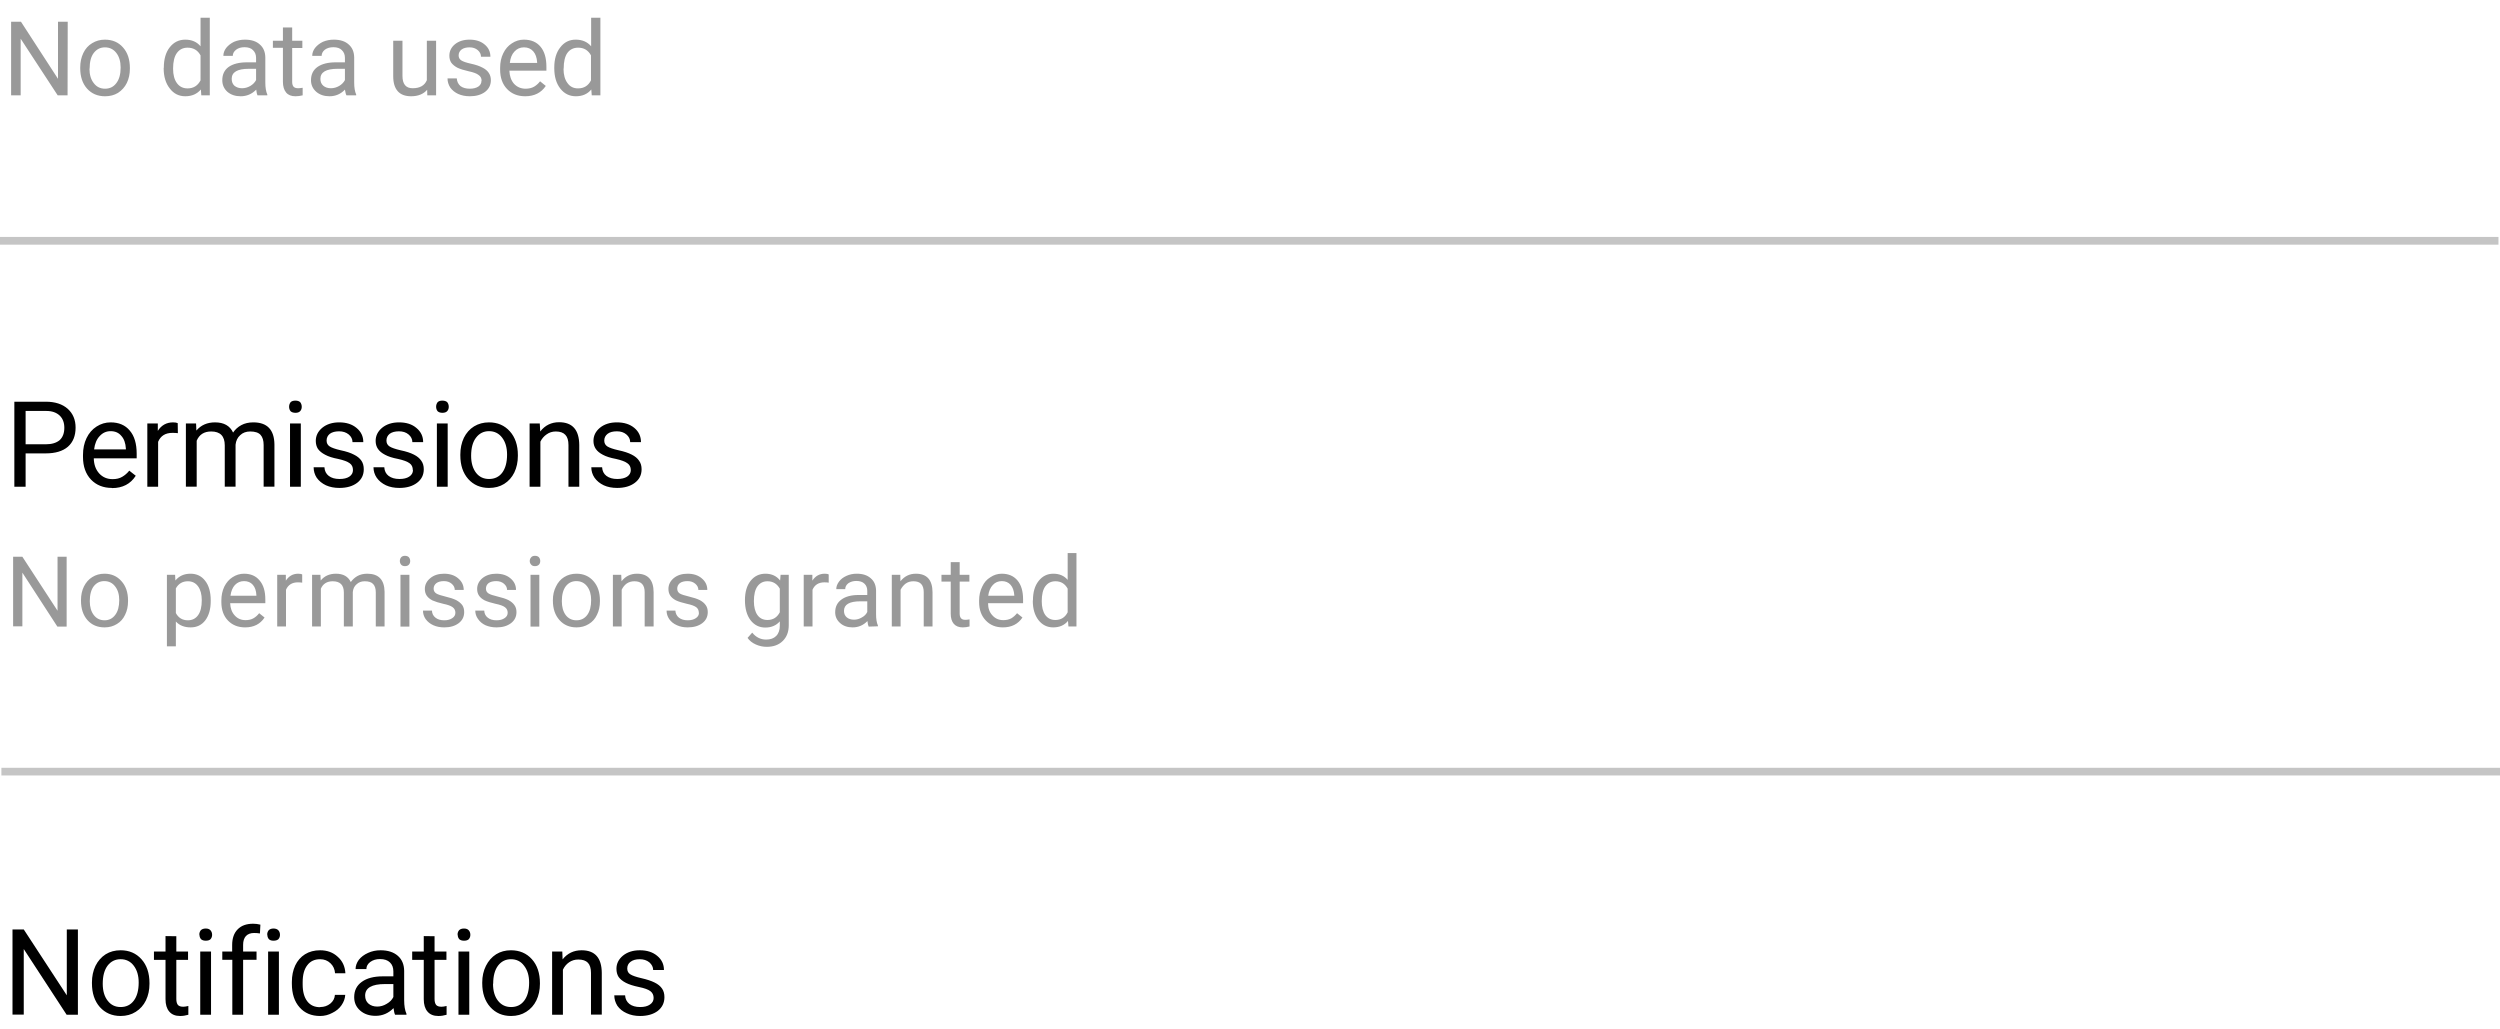 <svg xmlns="http://www.w3.org/2000/svg" width="612.52" height="252.1" viewBox="0 0 162.06 66.7"><g stroke-width=".26"><g style="line-height:1.25"><path style="-inkscape-font-specification:Roboto" fill="#999" d="M4.38 6.18h-.64l-2.4-3.67v3.67H.72V1.41h.64l2.4 3.7v-3.7h.63zm.82-1.8q0-.52.2-.94.2-.42.57-.64.37-.23.83-.23.73 0 1.17.5.45.5.45 1.34v.04q0 .52-.2.93-.2.4-.57.64-.36.22-.84.22-.72 0-1.17-.5-.44-.5-.44-1.32zm.6.07q0 .59.28.94.27.36.73.36.46 0 .73-.36.28-.36.28-1.01 0-.59-.28-.95t-.74-.36q-.44 0-.72.36-.27.35-.27 1.02zm4.82-.07q0-.82.38-1.31.39-.5 1.01-.5.63 0 .99.43V1.15h.6v5.03h-.55l-.03-.38q-.37.44-1.01.44-.62 0-1-.5-.4-.5-.4-1.32zm.6.07q0 .6.25.94.25.34.69.34.57 0 .84-.52V3.59q-.27-.5-.84-.5-.44 0-.69.34-.25.34-.25 1.02zm5.47 1.73q-.05-.1-.08-.37-.42.43-1.01.43-.52 0-.86-.29-.33-.3-.33-.75 0-.56.41-.86.43-.3 1.19-.3h.59v-.29q0-.31-.2-.5-.18-.19-.55-.19-.33 0-.54.16-.22.17-.22.4h-.61q0-.27.18-.51.2-.25.51-.4.33-.14.71-.14.62 0 .96.31.35.3.36.84v1.63q0 .49.13.78v.05zm-1-.46q.28 0 .54-.15.25-.15.37-.38v-.73h-.48q-1.1 0-1.1.65 0 .29.18.45.2.16.49.16zm3.25-3.94v.86h.66v.47h-.66v2.2q0 .2.09.31.09.1.3.1.1 0 .29-.03v.49q-.24.06-.47.06-.4 0-.6-.24-.21-.25-.21-.7V3.1h-.65v-.46h.65v-.86zm3.52 4.4q-.06-.1-.1-.37-.41.43-1 .43-.52 0-.86-.29-.34-.3-.34-.75 0-.56.42-.86.43-.3 1.19-.3h.59v-.29q0-.31-.2-.5-.18-.19-.55-.19-.33 0-.55.16-.21.17-.21.4h-.61q0-.27.18-.51.2-.25.51-.4.33-.14.71-.14.62 0 .96.31.35.3.36.84v1.63q0 .49.13.78v.05zm-1.01-.46q.28 0 .54-.15.25-.15.37-.38v-.73h-.48q-1.11 0-1.11.65 0 .29.19.45.19.16.49.16zm6.24.1q-.36.42-1.04.42-.57 0-.86-.32-.3-.33-.3-.98v-2.3h.6v2.28q0 .8.66.8.7 0 .92-.52V2.64h.6v3.54h-.57zm3.53-.58q0-.25-.2-.38-.17-.14-.64-.24-.45-.1-.73-.23-.26-.14-.4-.33-.12-.19-.12-.45 0-.44.36-.74.37-.3.95-.3.6 0 .97.31.38.31.38.8h-.61q0-.25-.21-.43t-.53-.18q-.33 0-.52.14-.19.15-.19.38 0 .22.18.33.17.11.62.21.46.1.74.25.28.14.41.34.14.2.14.48 0 .47-.38.76-.38.28-.98.28-.43 0-.76-.15-.32-.15-.51-.41-.18-.28-.18-.6h.6q.02.31.24.5.23.17.6.17.35 0 .56-.14.2-.14.2-.37zm2.82 1q-.72 0-1.17-.47-.45-.47-.45-1.26V4.4q0-.53.2-.94.2-.42.56-.65.36-.24.78-.24.7 0 1.08.46.38.45.38 1.3v.25h-2.4q.02.53.3.85.3.32.75.32.32 0 .55-.13.22-.13.39-.35l.37.3q-.45.67-1.34.67zm-.08-3.17q-.36 0-.61.27-.25.26-.3.74h1.77v-.04q-.03-.46-.25-.71-.23-.26-.6-.26zm1.97 1.31q0-.82.39-1.31.38-.5 1-.5.63 0 1 .43V1.15h.6v5.03h-.56l-.03-.38q-.36.44-1 .44-.62 0-1.01-.5t-.39-1.32zm.6.07q0 .6.26.94.24.34.68.34.58 0 .84-.52V3.59q-.27-.5-.83-.5-.45 0-.7.34-.24.34-.24 1.02z" aria-label="No data used" font-family="Roboto" font-size="6.7" font-weight="400" letter-spacing="-.04" word-spacing="0"/></g><g style="line-height:1.25"><path d="M1.66 29.39v2.16H.93v-5.51h2.04q.9 0 1.42.46.51.46.51 1.22 0 .8-.5 1.24-.5.43-1.44.43zm0-.59h1.31q.58 0 .9-.27.3-.28.3-.8 0-.5-.3-.79-.32-.3-.86-.3H1.66zm5.6 2.83q-.84 0-1.36-.54-.52-.55-.52-1.47v-.13q0-.61.23-1.09.23-.48.65-.75.42-.27.91-.27.8 0 1.24.53.45.52.45 1.5v.3H6.08q.01.6.35.98.34.37.87.37.37 0 .62-.15.26-.15.46-.4l.42.33q-.51.8-1.54.8zm-.09-3.68q-.42 0-.71.32-.29.3-.36.86h2.06v-.05q-.03-.54-.3-.83-.25-.3-.69-.3zm4.36.13q-.16-.02-.35-.02-.69 0-.93.58v2.91h-.7v-4.1h.68v.48q.35-.55.99-.55.2 0 .3.05zm1.18-.63l.02.46q.45-.53 1.21-.53.86 0 1.17.66.2-.3.53-.48t.78-.18q1.35 0 1.37 1.43v2.74h-.7v-2.7q0-.44-.2-.66-.2-.22-.67-.22-.4 0-.65.24-.26.23-.3.62v2.72h-.7v-2.68q0-.9-.88-.9-.69 0-.94.6v2.98h-.7v-4.1zm6.79 4.1h-.7v-4.1h.7zm-.76-5.18q0-.17.1-.3.1-.1.31-.1.2 0 .31.1.1.13.1.3 0 .17-.1.28-.1.11-.3.11-.21 0-.32-.1-.1-.12-.1-.3zm4.14 4.1q0-.29-.21-.44-.21-.16-.75-.28-.53-.1-.84-.27-.31-.16-.47-.38-.14-.22-.14-.52 0-.5.42-.85.43-.35 1.1-.35.69 0 1.12.36.44.36.44.92h-.7q0-.29-.25-.5-.25-.2-.62-.2-.38 0-.6.16-.21.17-.21.44 0 .25.2.38t.72.25q.53.11.85.28.33.16.49.4.15.22.15.55 0 .55-.43.88-.44.33-1.15.33-.49 0-.87-.17-.38-.18-.6-.49-.2-.31-.2-.68h.7q.02.36.28.56.26.2.7.2.4 0 .63-.15.24-.16.24-.43zm3.88 0q0-.29-.21-.44-.21-.16-.75-.28-.53-.1-.84-.27-.31-.16-.46-.38-.15-.22-.15-.52 0-.5.42-.85.43-.35 1.1-.35.7 0 1.12.36.44.36.44.92h-.7q0-.29-.25-.5-.24-.2-.62-.2t-.6.16q-.21.17-.21.44 0 .25.2.38t.72.25q.53.11.86.28.32.16.48.4.16.22.16.55 0 .55-.44.88-.44.33-1.14.33-.5 0-.87-.17-.38-.18-.6-.49-.21-.31-.21-.68h.7q.02.36.28.56.27.2.7.2.4 0 .63-.15.25-.16.25-.43zm2.26 1.08h-.7v-4.1h.7zm-.75-5.18q0-.17.1-.3.1-.1.3-.1.21 0 .32.1.1.13.1.3 0 .17-.1.28-.1.11-.31.11-.2 0-.31-.1-.1-.12-.1-.3zm1.57 3.1q0-.6.23-1.09.24-.48.66-.74.43-.26.97-.26.83 0 1.35.58.52.58.52 1.54v.05q0 .6-.23 1.08-.23.47-.66.74-.42.26-.98.26-.83 0-1.35-.58-.51-.58-.51-1.53zm.7.08q0 .68.32 1.1.31.4.84.4.54 0 .85-.4.32-.43.32-1.18 0-.68-.32-1.1-.32-.42-.85-.42-.52 0-.84.42-.32.41-.32 1.18zm4.45-2.1l.03.52q.47-.6 1.22-.6 1.3 0 1.31 1.48v2.7h-.7v-2.7q0-.45-.2-.66-.2-.22-.62-.22-.34 0-.6.19-.26.18-.4.47v2.92h-.7v-4.1zm5.9 3.02q0-.29-.22-.44-.21-.16-.74-.28-.54-.1-.85-.27-.31-.16-.46-.38-.15-.22-.15-.52 0-.5.42-.85.43-.35 1.1-.35.7 0 1.13.36.43.36.43.92h-.7q0-.29-.25-.5-.24-.2-.61-.2-.39 0-.6.16-.22.17-.22.44 0 .25.2.38t.73.25q.52.11.85.28.32.16.48.4.16.22.16.55 0 .55-.44.88-.44.33-1.14.33-.5 0-.87-.17-.38-.18-.6-.49-.21-.31-.21-.68h.7q.02.36.28.56.27.2.7.2.4 0 .64-.15.24-.16.24-.43z" aria-label="Permissions" font-family="Roboto" font-size="7.76" font-weight="400" letter-spacing="-.12" word-spacing="0" style="-inkscape-font-specification:Roboto"/></g><g style="line-height:1.25"><path style="-inkscape-font-specification:Roboto" fill="#999" d="M4.32 40.62h-.6l-2.27-3.5v3.48h-.6v-4.51h.6l2.28 3.5v-3.5h.59zm.93-1.72q0-.49.19-.88.2-.4.54-.61.35-.22.79-.22.68 0 1.1.48.43.47.43 1.26v.04q0 .5-.19.88-.18.39-.53.6-.35.22-.8.22-.69 0-1.11-.47-.42-.48-.42-1.26zm.57.07q0 .56.26.9.26.34.7.34.43 0 .69-.35.26-.34.26-.96 0-.55-.27-.89-.26-.34-.7-.34-.42 0-.68.33-.26.34-.26.97zm7.84 0q0 .77-.35 1.24-.35.46-.95.46-.61 0-.96-.38v1.61h-.58v-4.64h.53l.02.37q.36-.44.98-.44.6 0 .95.46.36.46.36 1.27zm-.58-.06q0-.57-.24-.9-.24-.33-.66-.33-.52 0-.78.46v1.6q.25.47.78.47.42 0 .66-.33.24-.33.24-.97zm2.81 1.76q-.68 0-1.11-.44-.43-.45-.43-1.2v-.1q0-.5.19-.9.2-.4.53-.61.35-.23.75-.23.65 0 1.01.44.37.43.37 1.23v.24h-2.28q.02.5.3.8.27.3.7.3.3 0 .51-.12.21-.12.37-.33l.35.28q-.42.64-1.26.64zm-.07-3q-.35 0-.59.25-.23.25-.29.7h1.68v-.04q-.02-.43-.23-.67-.21-.24-.57-.24zm3.77.1q-.13-.02-.28-.02-.56 0-.77.48v2.38h-.57v-3.35h.56v.38q.29-.45.8-.45.18 0 .26.05zm1.18-.51l.02.37q.36-.44.99-.44.7 0 .96.54.17-.24.43-.39.27-.15.64-.15 1.1 0 1.12 1.17v2.25h-.57V38.4q0-.36-.17-.54-.16-.18-.55-.18-.32 0-.53.2-.21.18-.24.5v2.23h-.58v-2.2q0-.73-.72-.73-.56 0-.77.48v2.45h-.57v-3.35zm5.77 3.36h-.58v-3.36h.58zm-.62-4.25q0-.14.08-.24.09-.1.25-.1.17 0 .26.1.08.1.08.24 0 .14-.08.23-.09.1-.26.1-.16 0-.25-.1-.08-.1-.08-.23zm3.6 3.35q0-.23-.18-.36-.17-.13-.61-.22-.43-.1-.7-.22-.25-.13-.37-.31t-.12-.43q0-.41.35-.7t.89-.29q.57 0 .92.3.36.3.36.75h-.58q0-.23-.2-.4t-.5-.17q-.31 0-.49.13-.18.14-.18.36 0 .2.17.31.16.1.59.2.43.1.7.23.26.14.4.33.12.18.12.45 0 .45-.36.72-.36.27-.93.27-.4 0-.71-.14-.31-.14-.5-.4-.17-.25-.17-.55H28q.01.29.23.46.21.17.57.17.32 0 .52-.14.2-.13.2-.35zm3.39 0q0-.23-.18-.36-.17-.13-.61-.22-.44-.1-.7-.22-.25-.13-.37-.31t-.12-.43q0-.41.34-.7.36-.29.9-.29.57 0 .92.3.36.3.36.75h-.58q0-.23-.2-.4t-.5-.17q-.32 0-.5.13-.17.14-.17.36 0 .2.17.31.16.1.59.2.43.1.7.23.26.14.39.33.13.18.13.45 0 .45-.36.72-.36.27-.93.27-.4 0-.72-.14-.3-.14-.48-.4-.18-.25-.18-.55h.58q.01.29.23.46.21.17.57.17.32 0 .52-.14.2-.13.2-.35zm2.05.9h-.57v-3.36h.57zm-.62-4.25q0-.14.09-.24.08-.1.25-.1.17 0 .26.1.08.1.08.24 0 .14-.08.23-.1.1-.26.1-.17 0-.25-.1-.09-.1-.09-.23zm1.5 2.53q0-.49.2-.88.19-.4.53-.61.35-.22.8-.22.68 0 1.1.48.42.47.42 1.26v.04q0 .5-.19.88-.18.39-.53.6-.35.22-.8.22-.68 0-1.1-.47-.43-.48-.43-1.26zm.58.07q0 .56.25.9.26.34.7.34.44 0 .7-.35.25-.34.25-.96 0-.55-.26-.89-.26-.34-.7-.34-.42 0-.68.33-.26.34-.26.97zm3.85-1.71l.02.42q.38-.49 1-.49 1.07 0 1.08 1.2v2.22h-.58v-2.22q0-.36-.17-.54-.16-.17-.5-.17-.28 0-.5.15-.2.15-.32.4v2.38h-.57v-3.35zm5.03 2.46q0-.23-.17-.36-.18-.13-.61-.22-.44-.1-.7-.22-.25-.13-.37-.31t-.12-.43q0-.41.34-.7.35-.29.9-.29.57 0 .92.3.36.3.36.75h-.58q0-.23-.2-.4t-.5-.17q-.32 0-.5.13-.17.14-.17.36 0 .2.16.31.17.1.6.2.43.1.7.23.26.14.39.33.13.18.13.45 0 .45-.36.72-.36.27-.94.27-.4 0-.7-.14-.32-.14-.5-.4-.17-.25-.17-.55h.57q.02.29.23.46.22.17.57.17.33 0 .53-.14.2-.13.2-.35zm2.99-.81q0-.79.36-1.25.37-.47.97-.47t.95.44l.03-.37h.53v3.27q0 .65-.4 1.03-.38.37-1.03.37-.36 0-.7-.15-.36-.16-.54-.43l.3-.34q.37.45.9.45.42 0 .65-.23.24-.24.24-.67v-.28q-.35.4-.94.4t-.96-.48q-.36-.48-.36-1.3zm.58.06q0 .57.23.9.23.32.65.32.54 0 .8-.5v-1.53q-.27-.48-.8-.48-.41 0-.65.33-.23.32-.23.96zm4.85-1.2q-.13-.02-.28-.02-.56 0-.77.48v2.38h-.57v-3.35h.56v.38q.29-.45.8-.45.18 0 .26.05zm2.59 2.85q-.05-.1-.08-.36-.4.41-.96.41-.5 0-.81-.28-.32-.28-.32-.7 0-.53.4-.82.4-.3 1.12-.3h.56v-.26q0-.3-.18-.47-.18-.18-.53-.18-.3 0-.52.15-.2.16-.2.38h-.58q0-.25.18-.49.17-.23.48-.37.3-.14.67-.14.58 0 .91.3.33.28.34.8v1.53q0 .46.12.73v.05zm-.95-.45q.27 0 .5-.14.25-.13.36-.36v-.69h-.45q-1.06 0-1.06.62 0 .27.18.42.18.15.47.15zm3-2.91l.01.42q.39-.49 1-.49 1.07 0 1.08 1.2v2.22h-.57v-2.22q0-.36-.17-.54-.16-.17-.5-.17-.29 0-.5.15-.2.15-.33.4v2.38h-.57v-3.35zm3.85-.82v.82h.63v.44h-.63v2.08q0 .2.09.3.08.1.28.1.1 0 .27-.03v.46q-.22.06-.44.06-.38 0-.58-.23-.2-.23-.2-.66V37.7h-.6v-.44h.6v-.82zm2.8 4.23q-.68 0-1.1-.44-.44-.45-.44-1.2v-.1q0-.5.2-.9.18-.4.53-.61.34-.23.74-.23.65 0 1.02.44.36.43.36 1.23v.24h-2.27q0 .5.29.8.27.3.7.3.3 0 .52-.12.2-.12.37-.33l.35.28q-.43.64-1.27.64zm-.07-3q-.35 0-.58.25-.24.25-.3.7h1.69v-.04q-.03-.43-.24-.67-.21-.24-.57-.24zm2.02 1.24q0-.78.36-1.24.37-.48.96-.48t.93.4v-1.74h.57v4.76h-.52l-.03-.36q-.34.42-.96.42-.58 0-.95-.47-.37-.48-.37-1.25zm.57.06q0 .57.23.9.24.32.65.32.55 0 .8-.5v-1.53q-.26-.48-.79-.48-.42 0-.66.33-.23.32-.23.96z" aria-label="No permissions granted" font-family="Roboto" font-size="6.35" font-weight="400" letter-spacing=".11" word-spacing="0"/></g><g aria-label="Notifications" font-family="Roboto" font-size="7.76" font-weight="400" letter-spacing="-.09" word-spacing="0" style="line-height:1.25"><path d="M5.05 65.78h-.73l-2.78-4.26v4.25H.81v-5.52h.73l2.79 4.27v-4.27h.72zm.91-2.09q0-.6.23-1.08.24-.48.66-.75.42-.26.97-.26.83 0 1.35.58.52.58.52 1.55v.04q0 .6-.23 1.08-.23.47-.66.74-.42.27-.98.27-.83 0-1.35-.58-.51-.58-.51-1.54zm.7.08q0 .69.32 1.1.31.41.84.41.54 0 .85-.41.32-.42.32-1.18 0-.67-.32-1.09-.32-.42-.85-.42-.52 0-.84.41-.32.42-.32 1.18zm4.77-3.08v.99h.76v.54h-.76v2.54q0 .25.1.38.1.12.35.12.12 0 .33-.05v.57q-.27.08-.53.08-.47 0-.71-.29-.24-.28-.24-.8v-2.55h-.75v-.54h.75v-1zm2.25 5.09h-.7v-4.1h.7zm-.76-5.19q0-.17.1-.29.11-.11.32-.11.2 0 .3.11.11.12.11.3 0 .16-.1.28-.1.1-.31.1-.2 0-.31-.1-.1-.12-.1-.29z" style="-inkscape-font-specification:Roboto"/><path d="M15.06 65.78v-3.56h-.65v-.54h.64v-.42q0-.66.36-1.02.35-.36 1-.36.24 0 .47.06l-.03.57q-.18-.03-.38-.03-.34 0-.53.2-.18.2-.18.57v.43h.87v.54h-.87v3.56zm3.02 0h-.7v-4.1h.7zm-.76-5.19q0-.17.1-.29.11-.11.31-.11t.31.11q.11.12.11.3 0 .16-.1.28-.11.1-.32.1-.2 0-.3-.1-.1-.12-.1-.29z" style="-inkscape-font-specification:'Roboto, Normal';font-variant-ligatures:no-common-ligatures;font-variant-caps:normal;font-variant-numeric:normal;font-feature-settings:normal;text-align:start"/><path d="M20.76 65.28q.37 0 .65-.22.28-.23.3-.57h.67q-.02.35-.24.67-.22.32-.6.5-.37.2-.79.2-.84 0-1.33-.56-.5-.56-.5-1.53v-.12q0-.6.22-1.07.22-.46.63-.72.42-.26.98-.26.69 0 1.14.42.46.4.5 1.07h-.67q-.03-.4-.3-.65-.27-.26-.67-.26-.54 0-.83.39-.3.38-.3 1.1v.15q0 .7.3 1.09.29.38.83.38zm4.85.5q-.06-.12-.1-.43-.49.5-1.16.5-.61 0-1-.34t-.39-.87q0-.64.49-.99.49-.36 1.37-.36h.68v-.32q0-.37-.22-.58-.22-.22-.65-.22-.37 0-.63.19-.25.19-.25.46h-.7q0-.31.21-.6.22-.28.6-.45.37-.17.81-.17.71 0 1.12.36.4.35.41.97v1.9q0 .56.15.89v.06zm-1.16-.53q.33 0 .62-.18.3-.17.43-.44v-.84h-.54q-1.29 0-1.29.75 0 .33.22.52t.57.19zm3.72-4.56v.99h.77v.54h-.77v2.54q0 .25.1.38.1.12.35.12.12 0 .33-.05v.57q-.27.08-.53.08-.47 0-.71-.29-.24-.28-.24-.8v-2.55h-.75v-.54h.75v-1zm2.25 5.09h-.7v-4.1h.7zm-.76-5.19q0-.17.1-.29.11-.11.32-.11.2 0 .3.11.11.12.11.3 0 .16-.1.28-.1.1-.31.1-.2 0-.31-.1-.1-.12-.1-.29zm1.6 3.1q0-.6.24-1.08.24-.48.66-.75.42-.26.96-.26.84 0 1.36.58.52.58.52 1.55v.04q0 .6-.23 1.08-.23.47-.66.74-.42.27-.98.27-.83 0-1.35-.58-.52-.58-.52-1.54zm.7.08q0 .69.32 1.1.32.41.85.41.54 0 .85-.41.32-.42.32-1.18 0-.67-.33-1.09-.31-.42-.85-.42-.51 0-.83.41-.32.42-.32 1.18zm4.49-2.09l.02.51q.47-.59 1.23-.59 1.3 0 1.31 1.47v2.7h-.7v-2.7q0-.45-.2-.66-.2-.21-.62-.21-.34 0-.6.18-.26.18-.4.48v2.92h-.7v-4.1zm5.92 3.01q0-.28-.21-.44-.21-.16-.75-.27-.53-.11-.84-.27-.31-.16-.47-.38-.14-.22-.14-.53 0-.5.42-.85.43-.35 1.1-.35.69 0 1.12.36.44.36.44.92h-.7q0-.28-.25-.5-.25-.2-.62-.2-.38 0-.6.17-.21.16-.21.43 0 .26.2.38.2.13.72.25.53.12.85.28.33.16.49.4.15.22.15.55 0 .55-.43.89-.44.33-1.15.33-.49 0-.87-.18-.38-.17-.6-.48-.2-.32-.2-.68h.7q.02.35.28.56.26.2.7.2.4 0 .63-.16.24-.16.24-.43z" style="-inkscape-font-specification:Roboto"/></g><path fill="#c5c5c5" d="M0 15.36h161.96v.5H0zm.09 34.41h161.97v.5H.09z"/></g></svg>